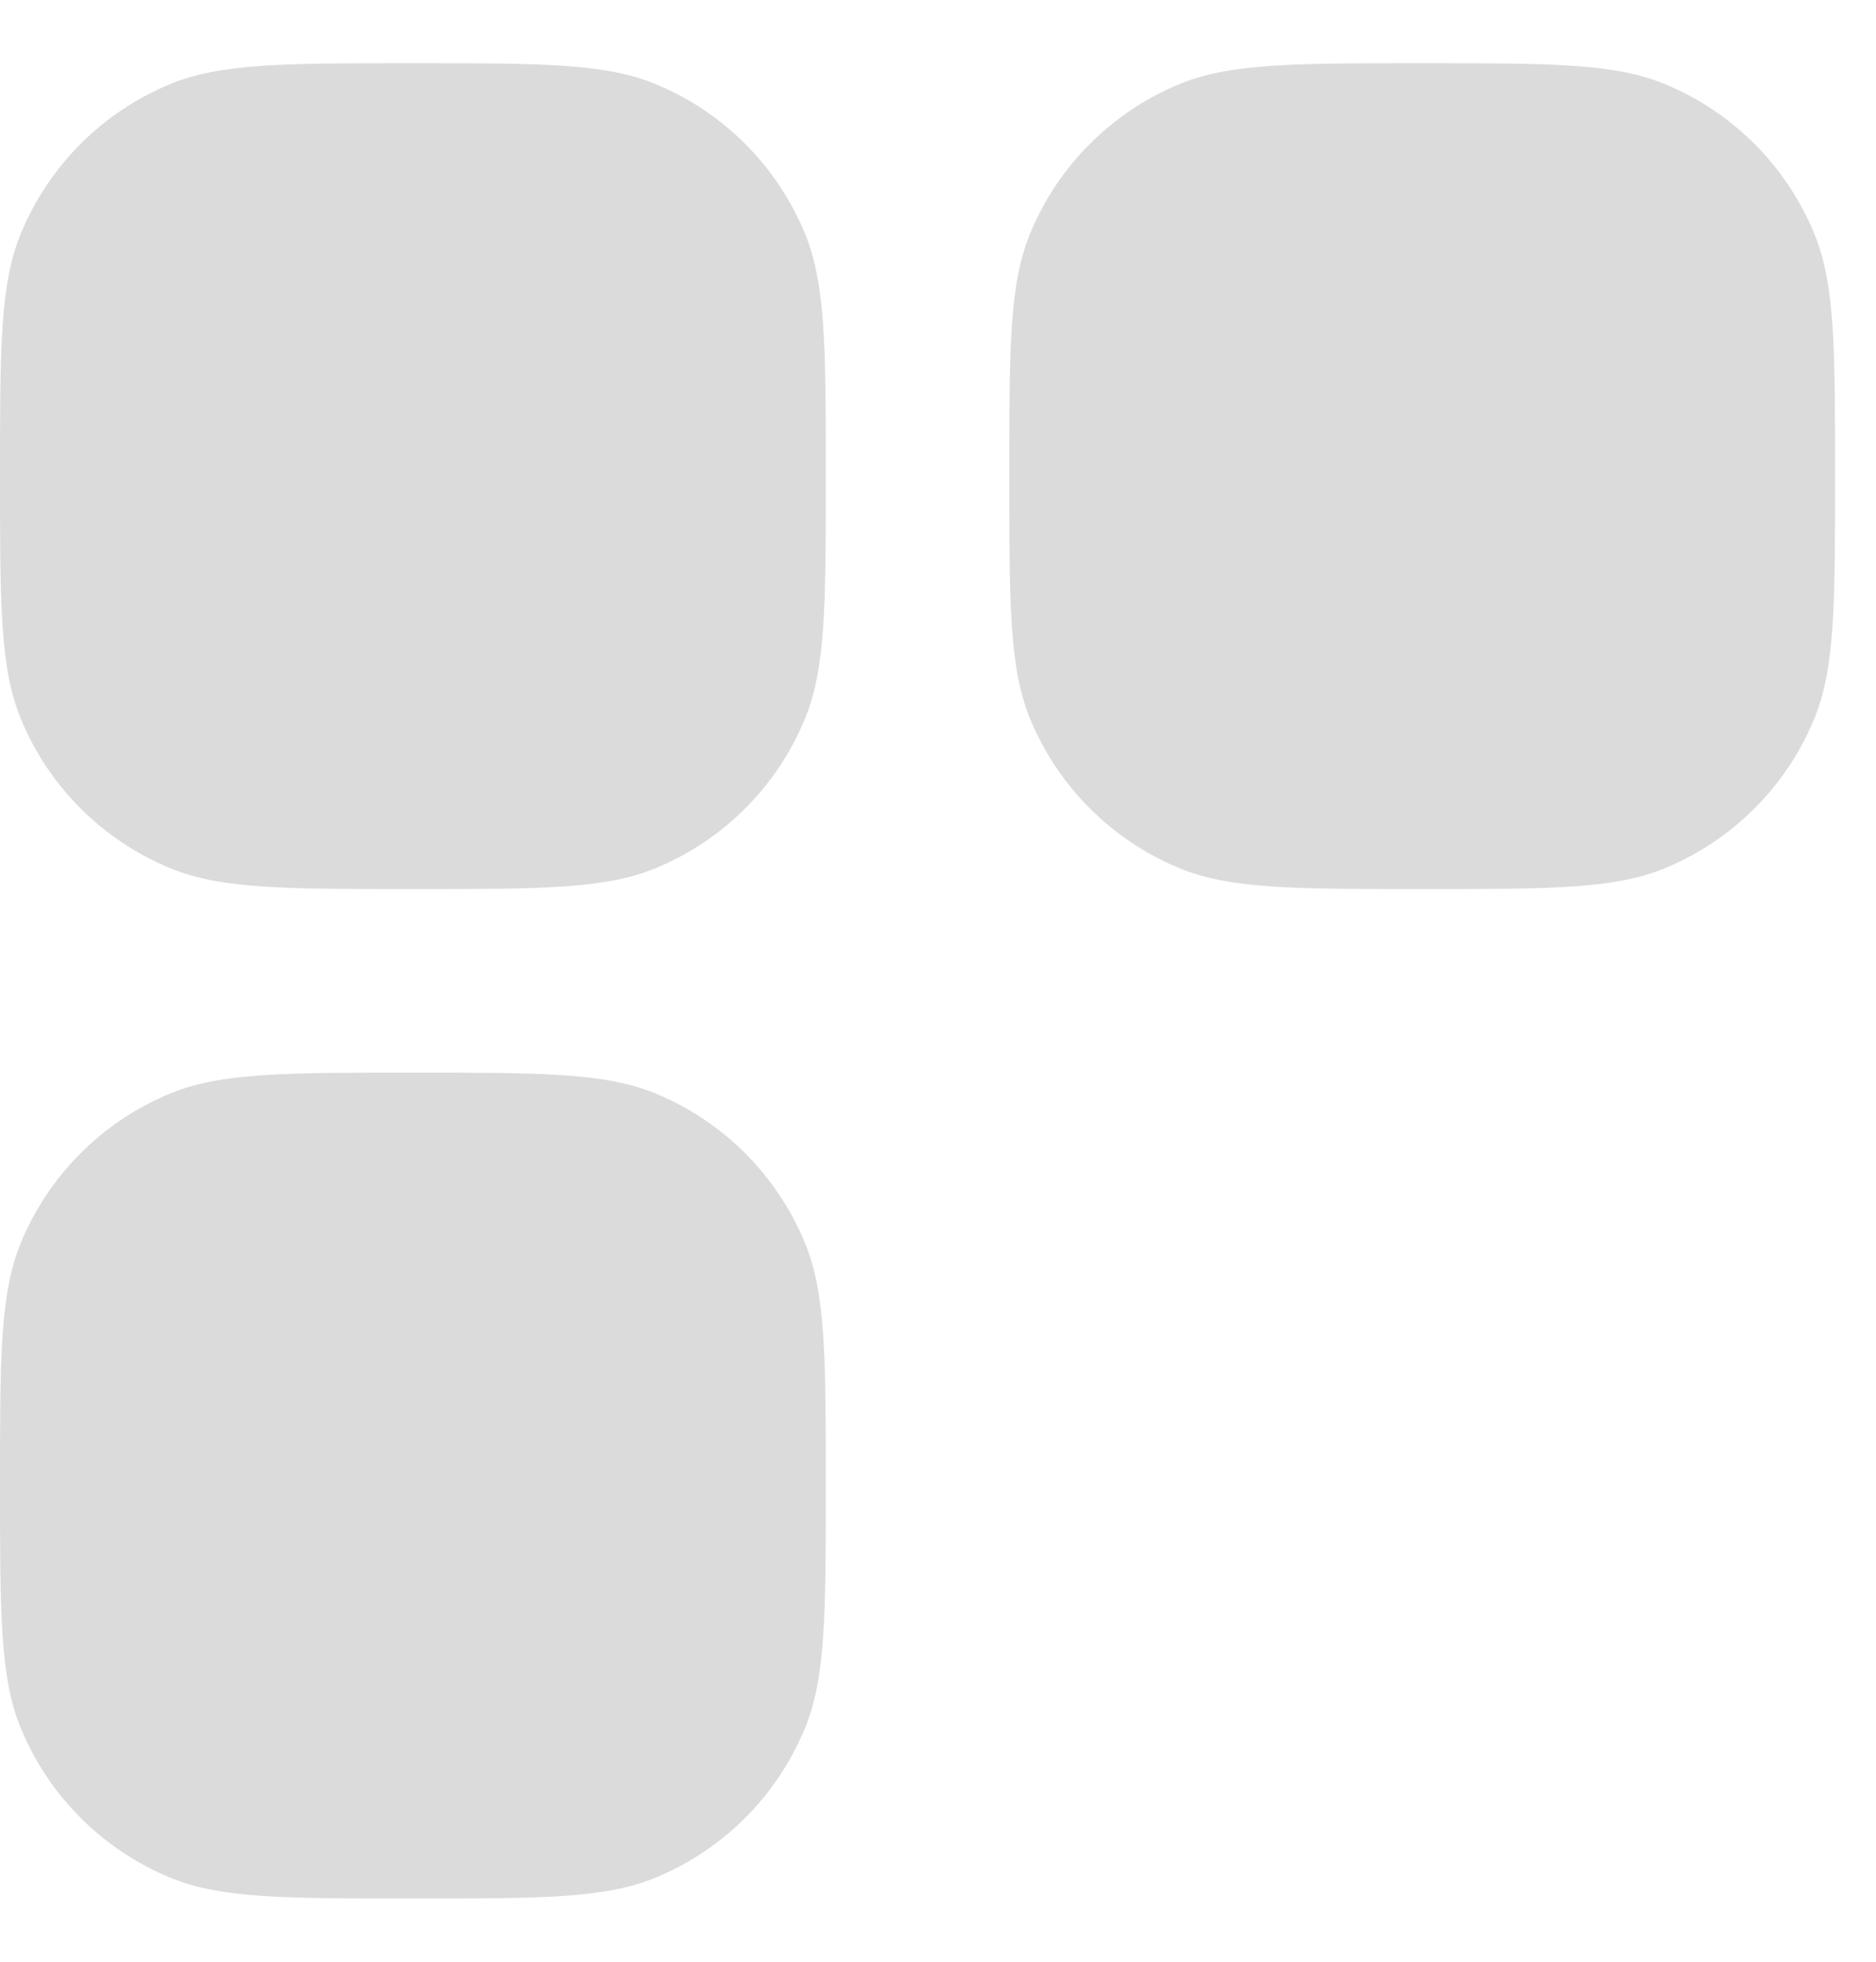 <svg width="22" height="23" viewBox="0 0 22 23" fill="none" xmlns="http://www.w3.org/2000/svg">
<path d="M0 5.583C0 4.079 0 3.327 0.246 2.734C0.573 1.943 1.202 1.314 1.993 0.987C2.586 0.741 3.338 0.741 4.842 0.741C6.346 0.741 7.098 0.741 7.691 0.987C8.482 1.314 9.111 1.943 9.438 2.734C9.684 3.327 9.684 4.079 9.684 5.583C9.684 7.087 9.684 7.838 9.438 8.432C9.111 9.223 8.482 9.851 7.691 10.178C7.098 10.424 6.346 10.424 4.842 10.424C3.338 10.424 2.586 10.424 1.993 10.178C1.202 9.851 0.573 9.223 0.246 8.432C0 7.838 0 7.087 0 5.583Z" fill="#DCDBDB"/>
<path d="M12.082 2.734C11.836 3.327 11.836 4.079 11.836 5.583C11.836 7.087 11.836 7.838 12.082 8.432C12.409 9.223 13.038 9.851 13.829 10.178C14.422 10.424 15.174 10.424 16.678 10.424C18.182 10.424 18.934 10.424 19.527 10.178C20.318 9.851 20.947 9.223 21.274 8.432C21.52 7.838 21.52 7.087 21.52 5.583C21.52 4.079 21.52 3.327 21.274 2.734C20.947 1.943 20.318 1.314 19.527 0.987C18.934 0.741 18.182 0.741 16.678 0.741C15.174 0.741 14.422 0.741 13.829 0.987C13.038 1.314 12.409 1.943 12.082 2.734Z" fill="#DCDBDB"/>
<path d="M0.246 14.568C0 15.162 0 15.913 0 17.417C0 18.921 0 19.673 0.246 20.266C0.573 21.057 1.202 21.686 1.993 22.013C2.586 22.259 3.338 22.259 4.842 22.259C6.346 22.259 7.098 22.259 7.691 22.013C8.482 21.686 9.111 21.057 9.438 20.266C9.684 19.673 9.684 18.921 9.684 17.417C9.684 15.913 9.684 15.162 9.438 14.568C9.111 13.777 8.482 13.149 7.691 12.822C7.098 12.576 6.346 12.576 4.842 12.576C3.338 12.576 2.586 12.576 1.993 12.822C1.202 13.149 0.573 13.777 0.246 14.568Z" fill="#DCDBDB"/>
</svg>

